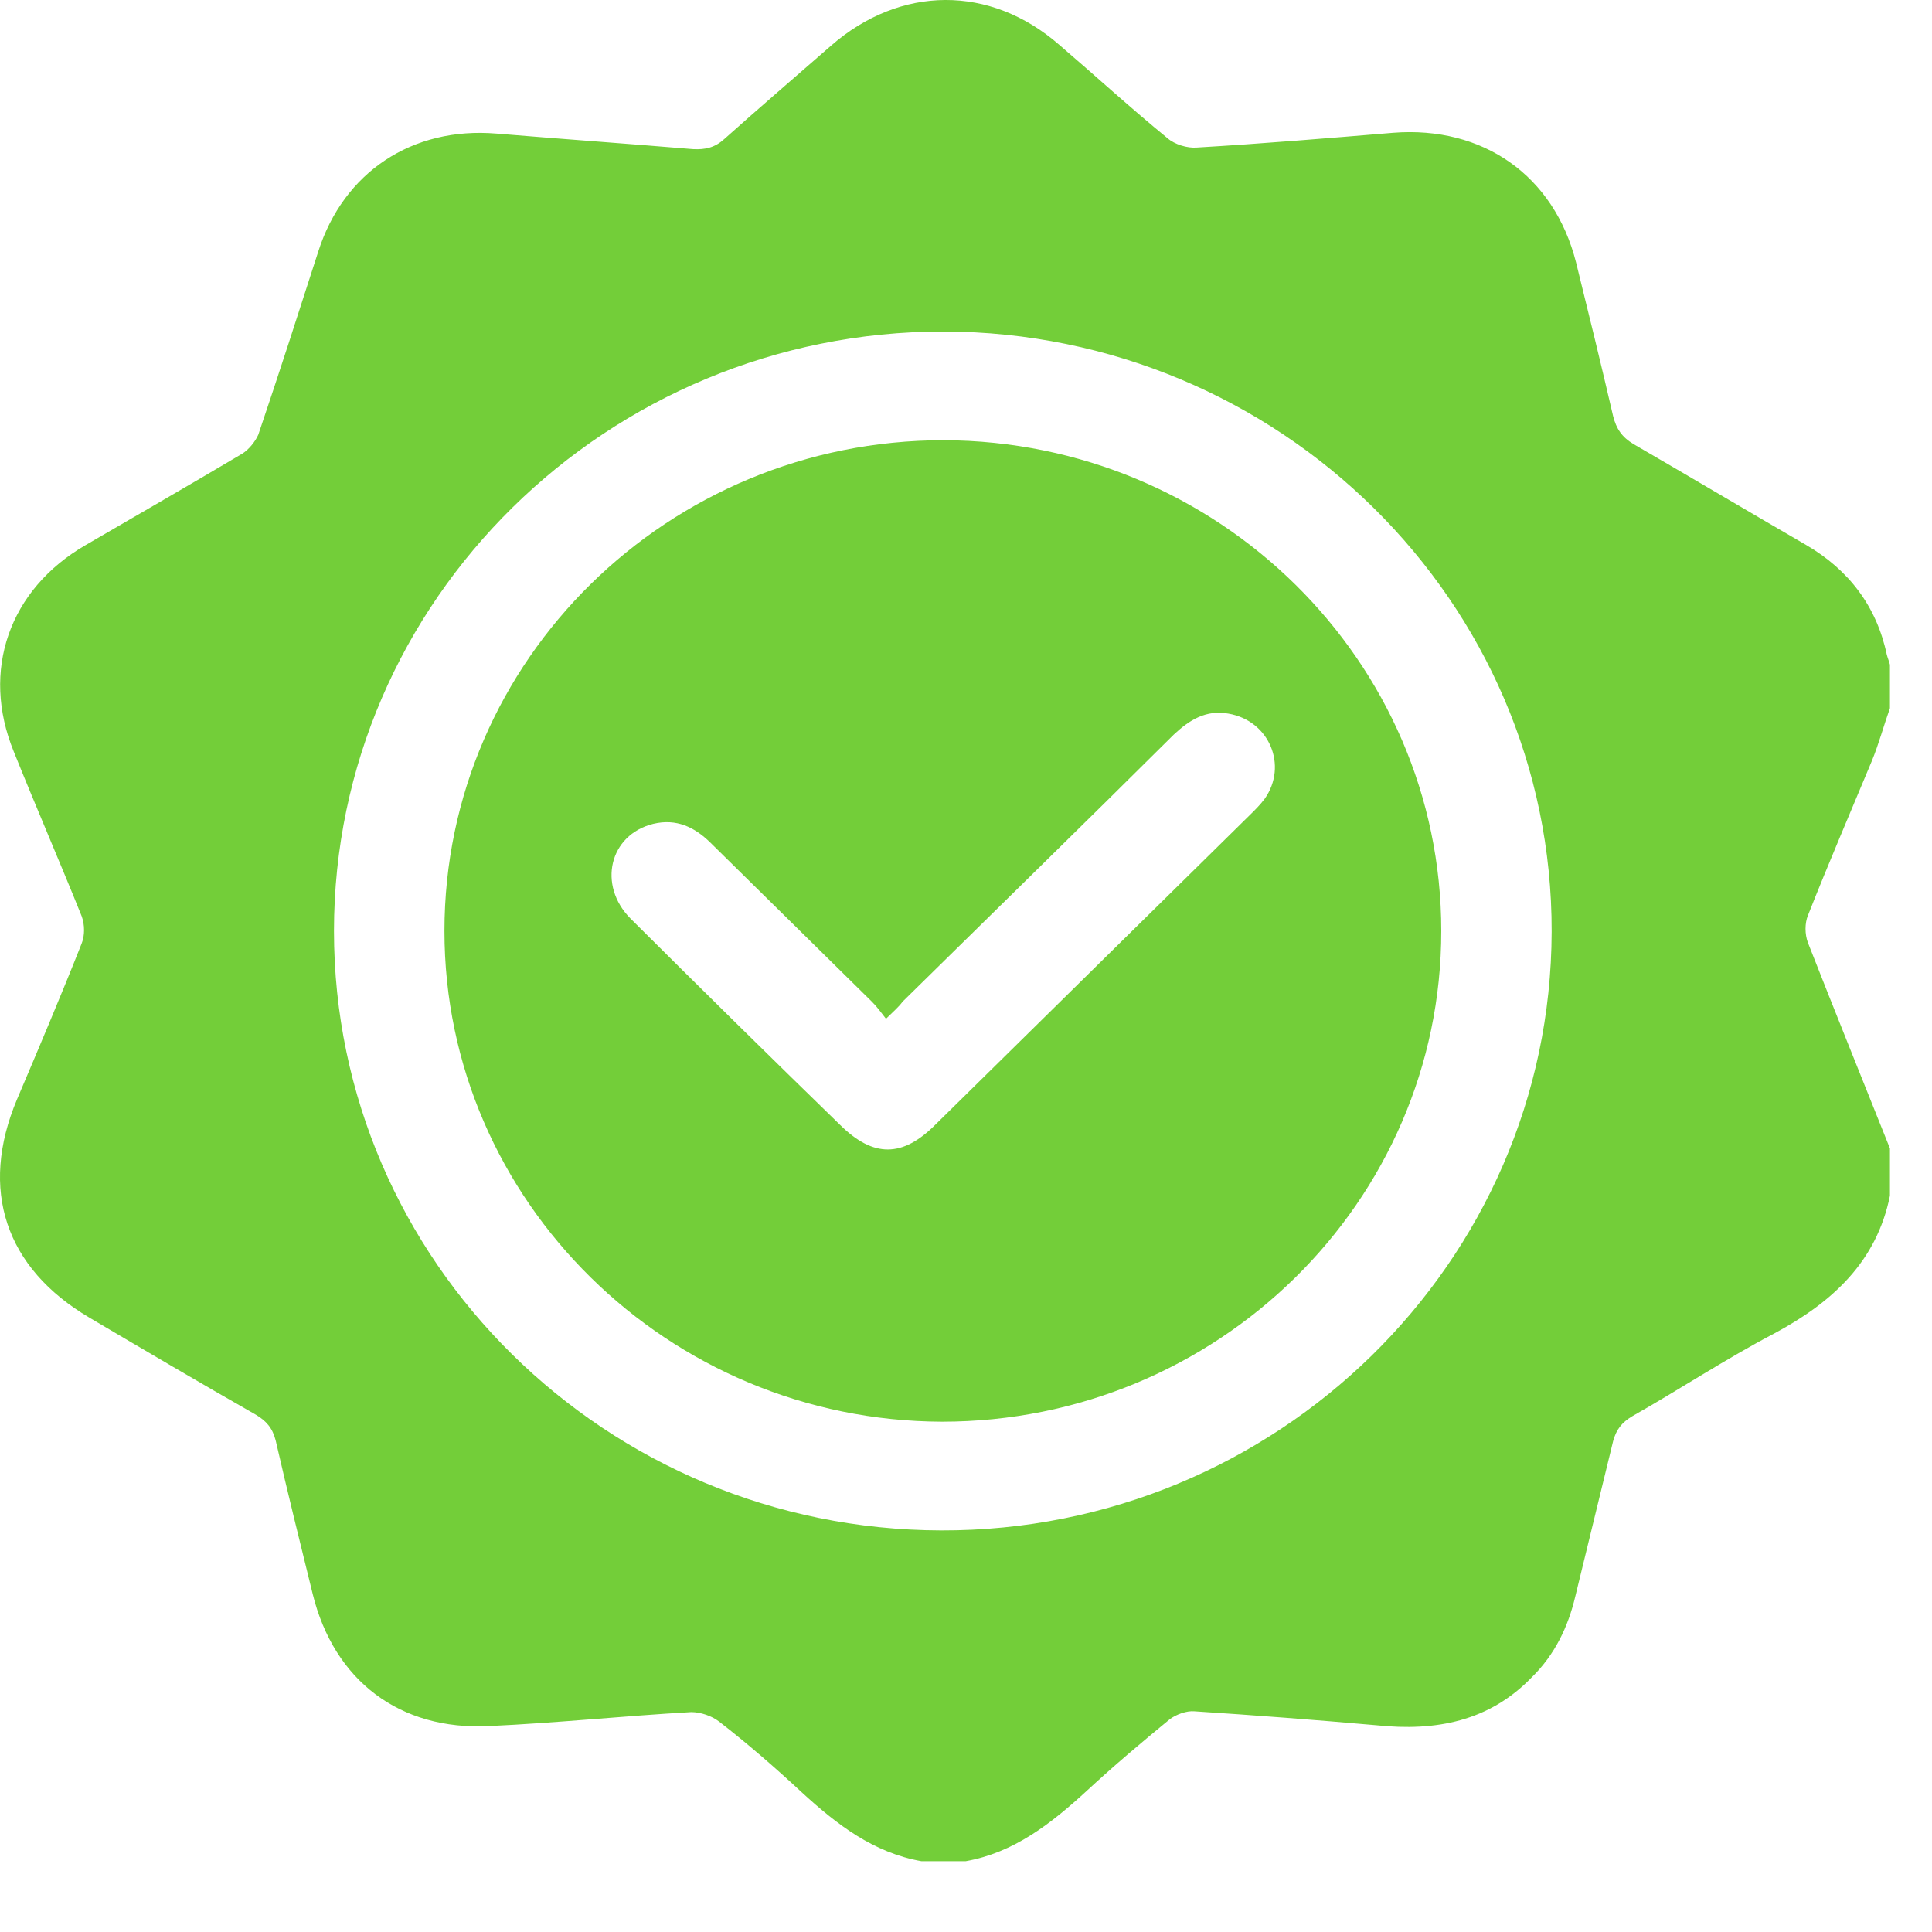 <svg width="22" height="22" viewBox="0 0 22 22" fill="none" xmlns="http://www.w3.org/2000/svg">
<path d="M10.996 21.194C10.826 21.194 10.664 21.194 10.493 21.194C9.946 21.097 9.533 20.778 9.137 20.416C8.832 20.133 8.518 19.859 8.186 19.602C8.105 19.54 7.979 19.496 7.871 19.496C7.099 19.54 6.336 19.62 5.572 19.655C4.549 19.708 3.803 19.134 3.561 18.152C3.417 17.569 3.273 16.985 3.139 16.402C3.103 16.26 3.031 16.18 2.914 16.11C2.277 15.747 1.648 15.376 1.019 15.005C0.059 14.439 -0.238 13.546 0.193 12.52C0.445 11.928 0.696 11.335 0.93 10.743C0.966 10.654 0.966 10.531 0.93 10.433C0.678 9.806 0.409 9.187 0.157 8.559C-0.22 7.639 0.103 6.711 0.975 6.207C1.567 5.862 2.169 5.517 2.762 5.164C2.833 5.119 2.905 5.031 2.941 4.951C3.175 4.262 3.399 3.563 3.624 2.865C3.911 1.963 4.692 1.441 5.653 1.521C6.399 1.583 7.144 1.636 7.889 1.698C8.033 1.706 8.141 1.68 8.248 1.583C8.644 1.229 9.057 0.875 9.461 0.522C10.251 -0.168 11.275 -0.177 12.065 0.513C12.478 0.867 12.873 1.229 13.295 1.574C13.376 1.645 13.52 1.689 13.628 1.68C14.373 1.636 15.118 1.574 15.864 1.512C16.887 1.432 17.696 1.998 17.947 2.989C18.091 3.572 18.234 4.156 18.369 4.739C18.405 4.881 18.468 4.978 18.603 5.058C19.258 5.438 19.914 5.827 20.569 6.207C21.054 6.49 21.369 6.905 21.485 7.454C21.494 7.489 21.512 7.533 21.521 7.569C21.521 7.737 21.521 7.896 21.521 8.064C21.449 8.267 21.395 8.47 21.315 8.665C21.072 9.249 20.821 9.832 20.587 10.425C20.551 10.513 20.551 10.637 20.587 10.734C20.892 11.512 21.207 12.29 21.521 13.077C21.521 13.254 21.521 13.44 21.521 13.616C21.369 14.368 20.866 14.828 20.21 15.181C19.653 15.473 19.132 15.818 18.585 16.128C18.468 16.198 18.405 16.278 18.369 16.41C18.225 17.003 18.082 17.586 17.938 18.179C17.857 18.524 17.705 18.842 17.444 19.098C16.959 19.602 16.349 19.717 15.675 19.646C14.984 19.585 14.292 19.532 13.601 19.487C13.511 19.479 13.394 19.523 13.322 19.576C12.999 19.841 12.685 20.106 12.379 20.389C11.966 20.769 11.544 21.097 10.996 21.194ZM10.745 3.775C6.919 3.775 3.803 6.835 3.803 10.601C3.803 14.359 6.901 17.418 10.718 17.427C14.535 17.436 17.66 14.377 17.669 10.61C17.678 6.852 14.57 3.784 10.745 3.775Z" fill="#73CE39"/>
<path d="M16.412 10.601C16.412 13.687 13.861 16.189 10.727 16.189C7.611 16.18 5.061 13.678 5.061 10.601C5.061 7.516 7.611 5.013 10.745 5.013C13.87 5.022 16.412 7.524 16.412 10.601ZM10.089 11.601C10.027 11.521 9.982 11.459 9.928 11.406C9.317 10.805 8.698 10.195 8.087 9.593C7.907 9.417 7.701 9.319 7.44 9.381C6.937 9.505 6.803 10.08 7.18 10.46C7.97 11.247 8.769 12.034 9.569 12.812C9.946 13.183 10.278 13.183 10.655 12.803C11.85 11.627 13.044 10.451 14.229 9.284C14.292 9.222 14.346 9.169 14.4 9.098C14.669 8.718 14.454 8.205 13.987 8.126C13.735 8.081 13.547 8.196 13.367 8.364C12.344 9.381 11.311 10.389 10.278 11.406C10.233 11.468 10.179 11.512 10.089 11.601Z" fill="#73CE39"/>
</svg>
